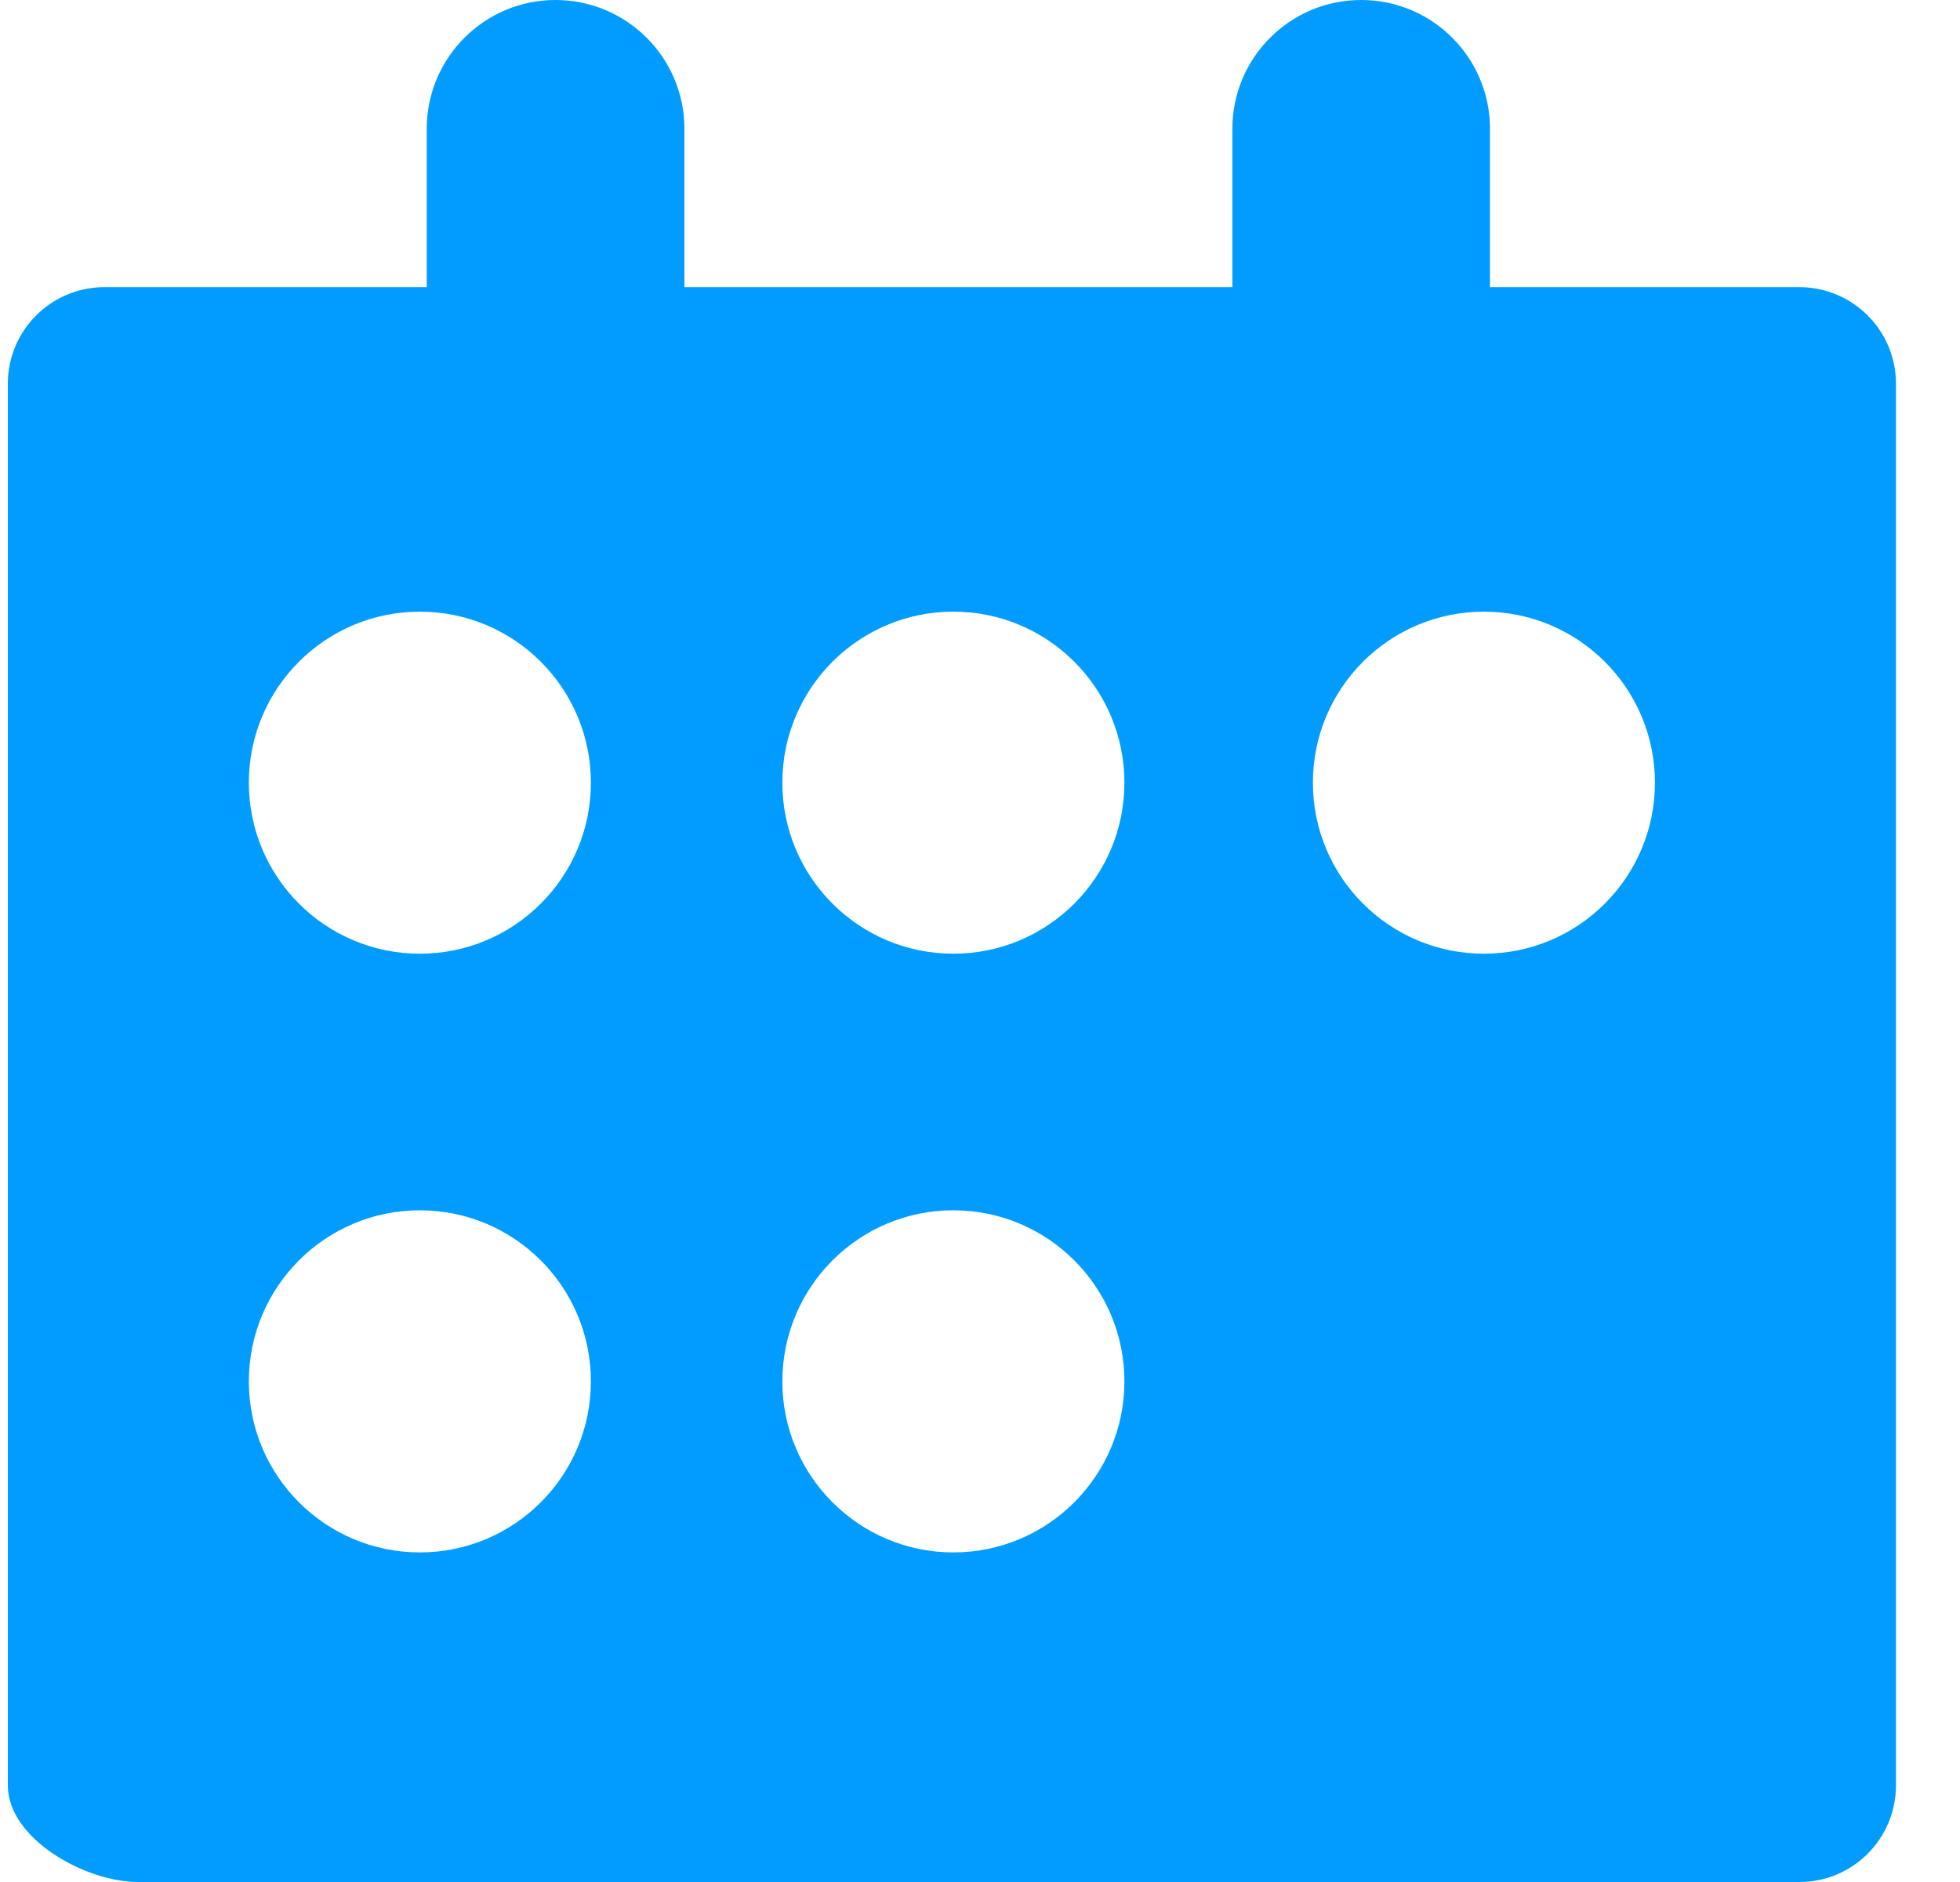 <?xml version="1.0" encoding="UTF-8"?>
<svg width="25px" height="24px" viewBox="0 0 25 24" version="1.1" xmlns="http://www.w3.org/2000/svg" xmlns:xlink="http://www.w3.org/1999/xlink">
    <!-- Generator: Sketch 55.2 (78181) - https://sketchapp.com -->
    <title>calendar</title>
    <desc>Created with Sketch.</desc>
    <g id="Page-1" stroke="none" stroke-width="1" fill="none" fill-rule="evenodd">
        <path d="M1.762,24 C1.082,24 0.1,23.446 0.1,22.768 L0.1,4.893 C0.1,4.213 0.652,3.662 1.332,3.662 L5.443,3.662 L5.443,1.643 C5.443,0.736 6.179,0 7.086,0 C7.993,0 8.73,0.736 8.73,1.643 L8.73,3.662 L15.719,3.662 L15.719,1.643 C15.719,0.736 16.455,0 17.362,0 C18.269,0 19.005,0.736 19.005,1.643 L19.005,3.662 L22.951,3.662 C23.631,3.662 24.183,4.213 24.183,4.893 L24.183,22.768 C24.183,23.448 23.633,24 22.951,24 L1.762,24 Z M5.355,12.162 C6.56,12.162 7.537,11.186 7.537,9.981 C7.537,8.776 6.56,7.8 5.355,7.8 C4.151,7.8 3.174,8.776 3.174,9.981 C3.174,11.186 4.151,12.162 5.355,12.162 Z M12.16,12.162 C13.365,12.162 14.342,11.186 14.342,9.981 C14.342,8.776 13.365,7.8 12.16,7.8 C10.956,7.8 9.979,8.776 9.979,9.981 C9.979,11.186 10.956,12.162 12.16,12.162 Z M18.927,12.162 C20.132,12.162 21.109,11.186 21.109,9.981 C21.109,8.776 20.132,7.8 18.927,7.8 C17.723,7.8 16.746,8.776 16.746,9.981 C16.746,11.186 17.723,12.162 18.927,12.162 Z M12.16,19.797 C13.365,19.797 14.342,18.82 14.342,17.616 C14.342,16.411 13.365,15.434 12.16,15.434 C10.956,15.434 9.979,16.411 9.979,17.616 C9.979,18.82 10.956,19.797 12.16,19.797 Z M5.355,19.797 C6.56,19.797 7.537,18.82 7.537,17.616 C7.537,16.411 6.56,15.434 5.355,15.434 C4.151,15.434 3.174,16.411 3.174,17.616 C3.174,18.82 4.151,19.797 5.355,19.797 Z" id="calendar" fill="#009CFF"></path>
    </g>
</svg>